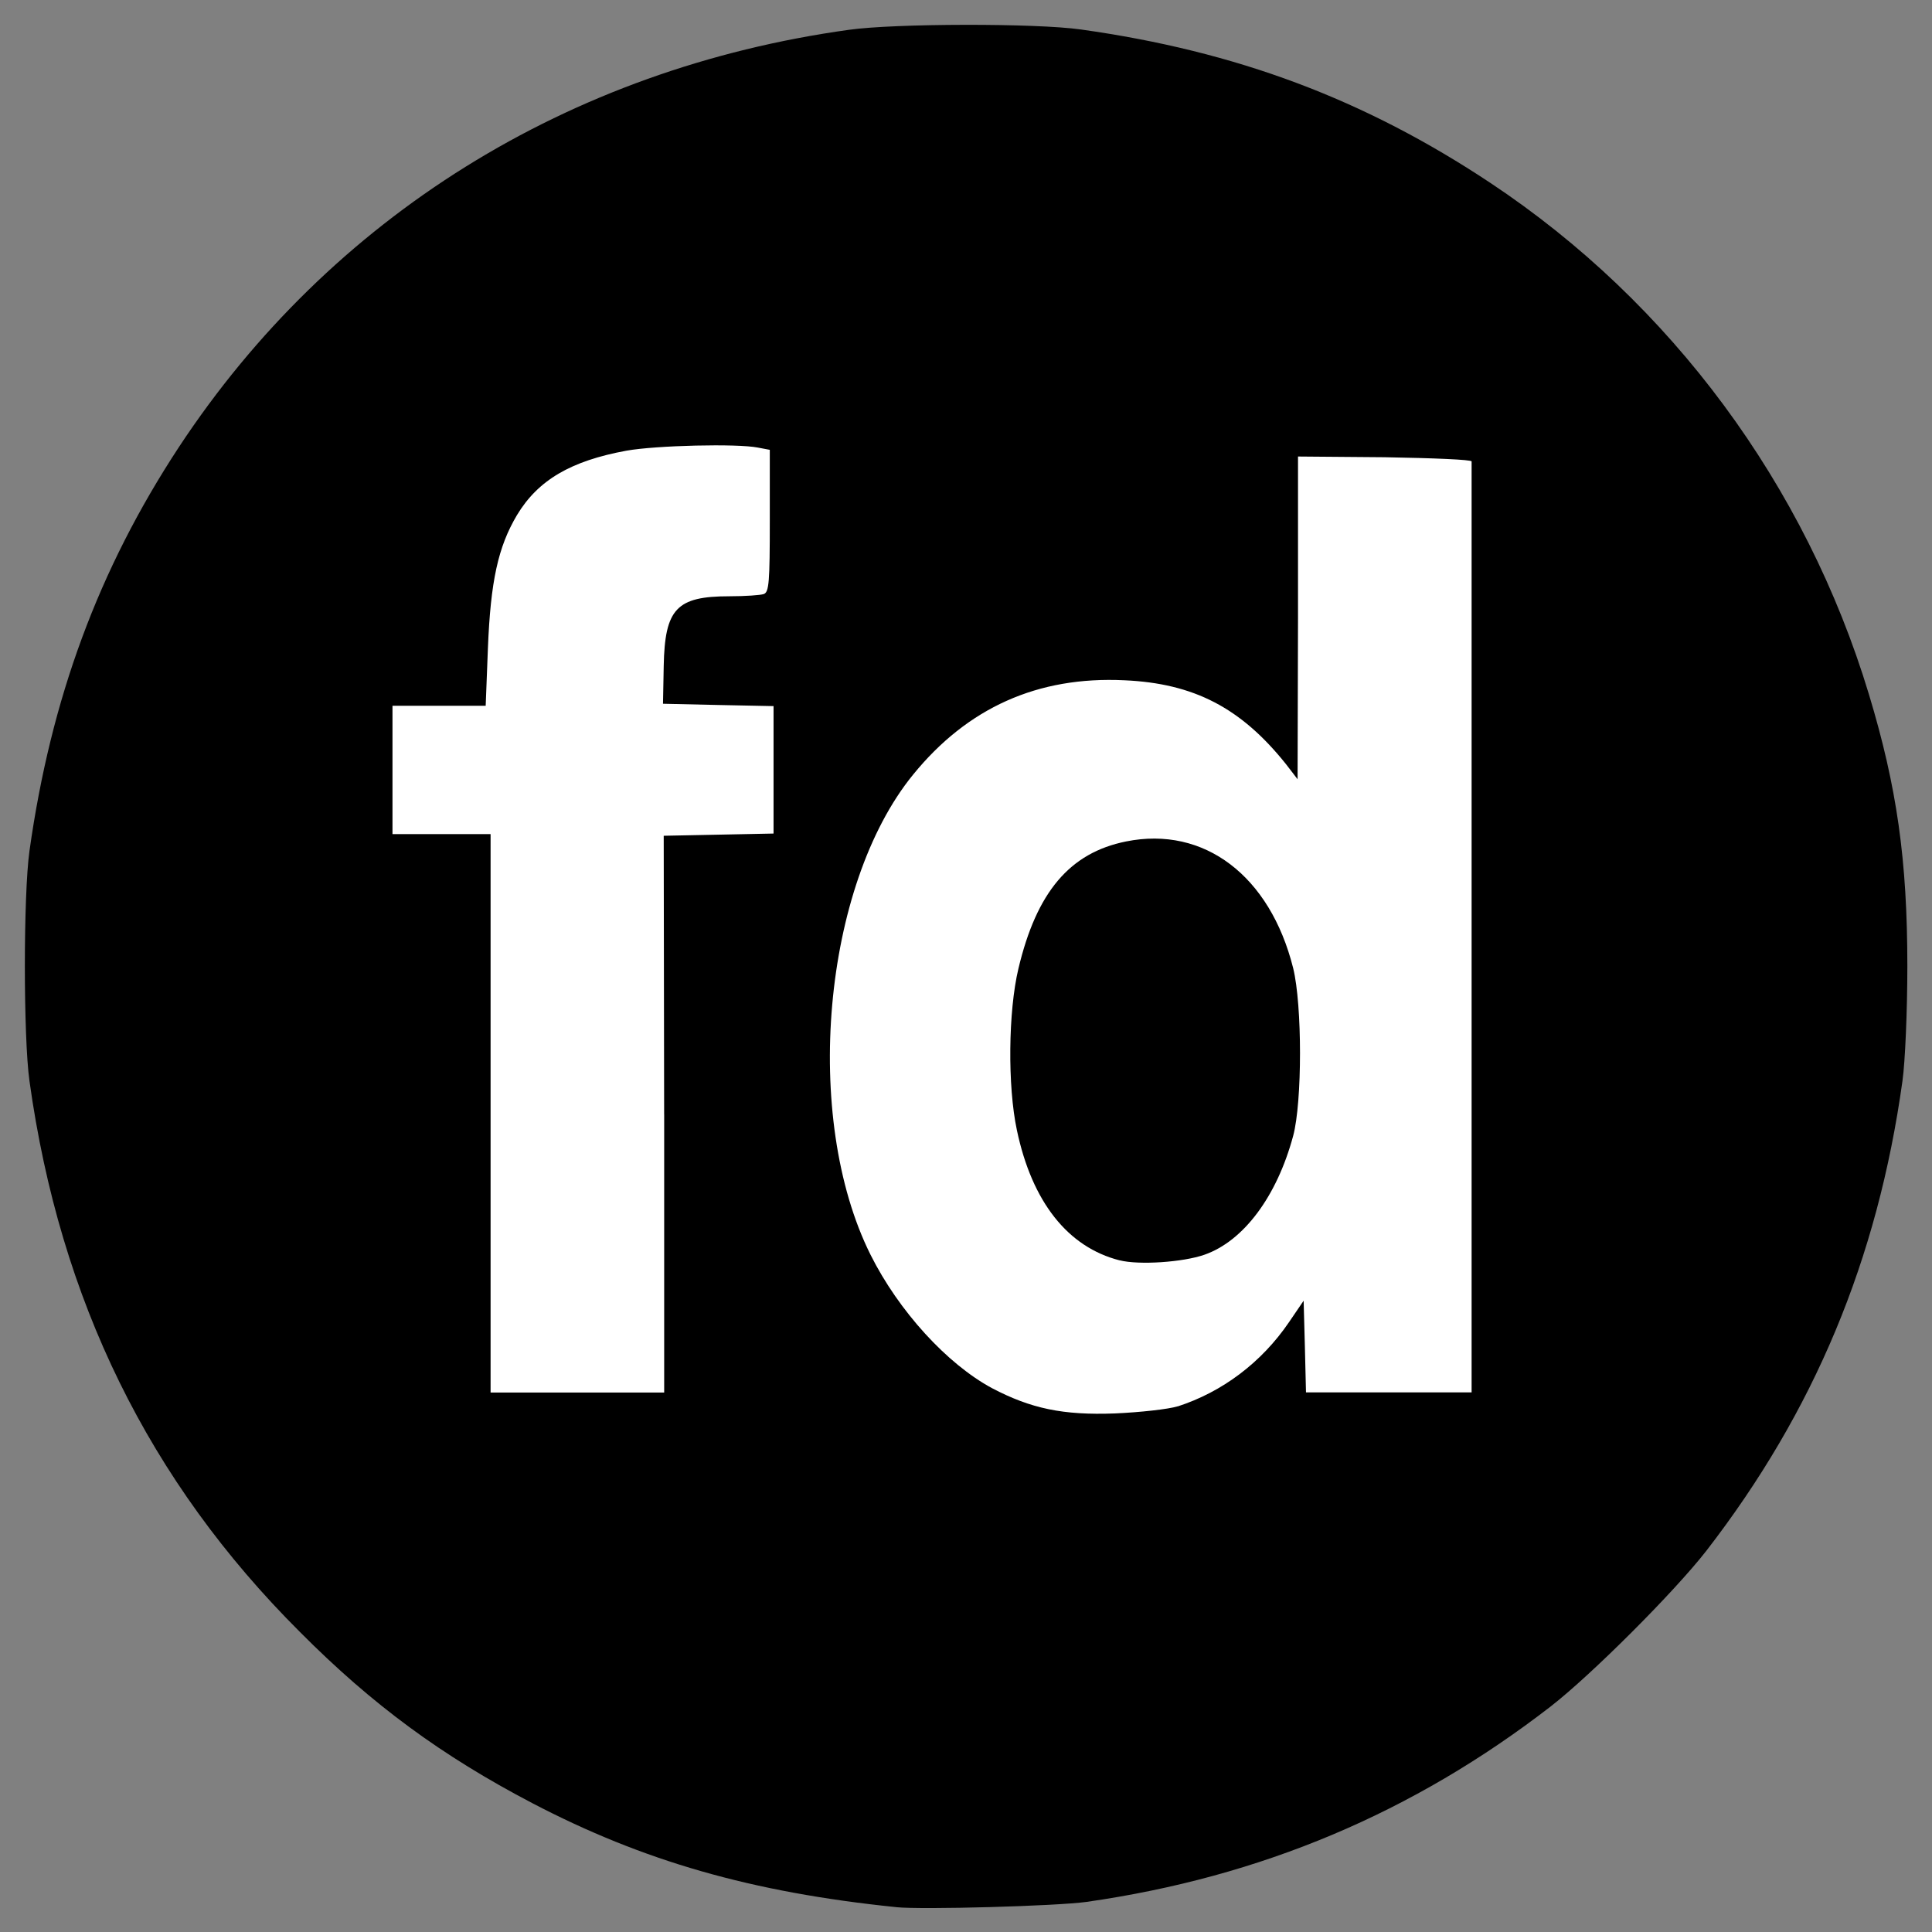 <svg width="54" height="54" xmlns="http://www.w3.org/2000/svg" version="1.1">

 <rect width="100%" height="100%" fill="#808080" stroke="none"/>

 <g>
  <title>Layer 1</title>
  <rect id="svg_3" height="33.571" width="33.214" y="10.214" x="10.393" stroke="#ffffff" fill="#fff"/>
  <rect id="svg_4" height="0" width="0.357" y="28.071" x="13.072" stroke="#ffffff" fill="#fff"/>
  <g id="surface1">
   <path id="svg_1" fill="rgb(0%,0%,0%)" fill-rule="nonzero" d="m25.047,53.305c-4.039,-0.414 -7.074,-1.289 -10.176,-2.91c-2.52,-1.32 -4.461,-2.742 -6.488,-4.781c-4.219,-4.207 -6.707,-9.27 -7.559,-15.398c-0.172,-1.223 -0.172,-5.207 0,-6.434c0.598,-4.258 1.93,-7.867 4.176,-11.285c4.238,-6.434 10.895,-10.578 18.73,-11.664c1.277,-0.18 5.23,-0.188 6.488,-0.008c4.344,0.609 7.918,1.949 11.441,4.289c5.051,3.355 8.809,8.438 10.578,14.293c0.781,2.582 1.074,4.629 1.074,7.594c0,1.254 -0.062,2.688 -0.137,3.215c-0.695,4.992 -2.465,9.23 -5.484,13.133c-0.895,1.148 -3.195,3.449 -4.344,4.344c-3.848,2.977 -8.109,4.77 -12.973,5.465c-0.832,0.117 -4.598,0.223 -5.328,0.148zm7.871,-13.996c1.242,-0.402 2.34,-1.223 3.109,-2.352l0.41,-0.602l0.035,1.285l0.031,1.277l4.629,0l0,-12.973c0,-7.129 0,-13.004 0,-13.047c0,-0.051 -1.086,-0.094 -2.426,-0.117l-2.426,-0.02l0,4.504l-0.012,4.516l-0.324,-0.422c-1.258,-1.574 -2.574,-2.258 -4.516,-2.344c-2.426,-0.117 -4.387,0.77 -5.906,2.637c-2.531,3.102 -3.102,9.586 -1.191,13.418c0.789,1.578 2.141,3.055 3.395,3.73c1.086,0.57 1.984,0.762 3.438,0.707c0.699,-0.031 1.488,-0.117 1.754,-0.199zm-14.355,-8.164l-0.012,-7.785l1.543,-0.031l1.527,-0.031l0,-3.562l-1.539,-0.031l-1.551,-0.035l0.02,-1.055c0.031,-1.602 0.359,-1.949 1.836,-1.949c0.445,0 0.867,-0.031 0.961,-0.062c0.148,-0.055 0.168,-0.34 0.168,-2.047l0,-1.984l-0.328,-0.062c-0.578,-0.117 -2.855,-0.062 -3.68,0.086c-1.551,0.285 -2.469,0.82 -3.059,1.801c-0.527,0.887 -0.738,1.848 -0.812,3.727l-0.062,1.602l-2.605,0l0,3.586l2.742,0l0,15.609l4.852,0l0,-7.773zm0,0"/>
   <path id="svg_2" fill="rgb(0%,0%,0%)" fill-rule="nonzero" d="m31.293,35.227c-1.445,-0.367 -2.449,-1.633 -2.871,-3.641c-0.262,-1.23 -0.242,-3.32 0.043,-4.512c0.508,-2.141 1.434,-3.238 3.008,-3.555c2.184,-0.441 4.027,0.961 4.672,3.543c0.254,1.035 0.254,3.734 0,4.684c-0.453,1.688 -1.383,2.941 -2.48,3.324c-0.602,0.211 -1.832,0.293 -2.371,0.156zm0,0"/>
  </g>
 </g>
</svg>